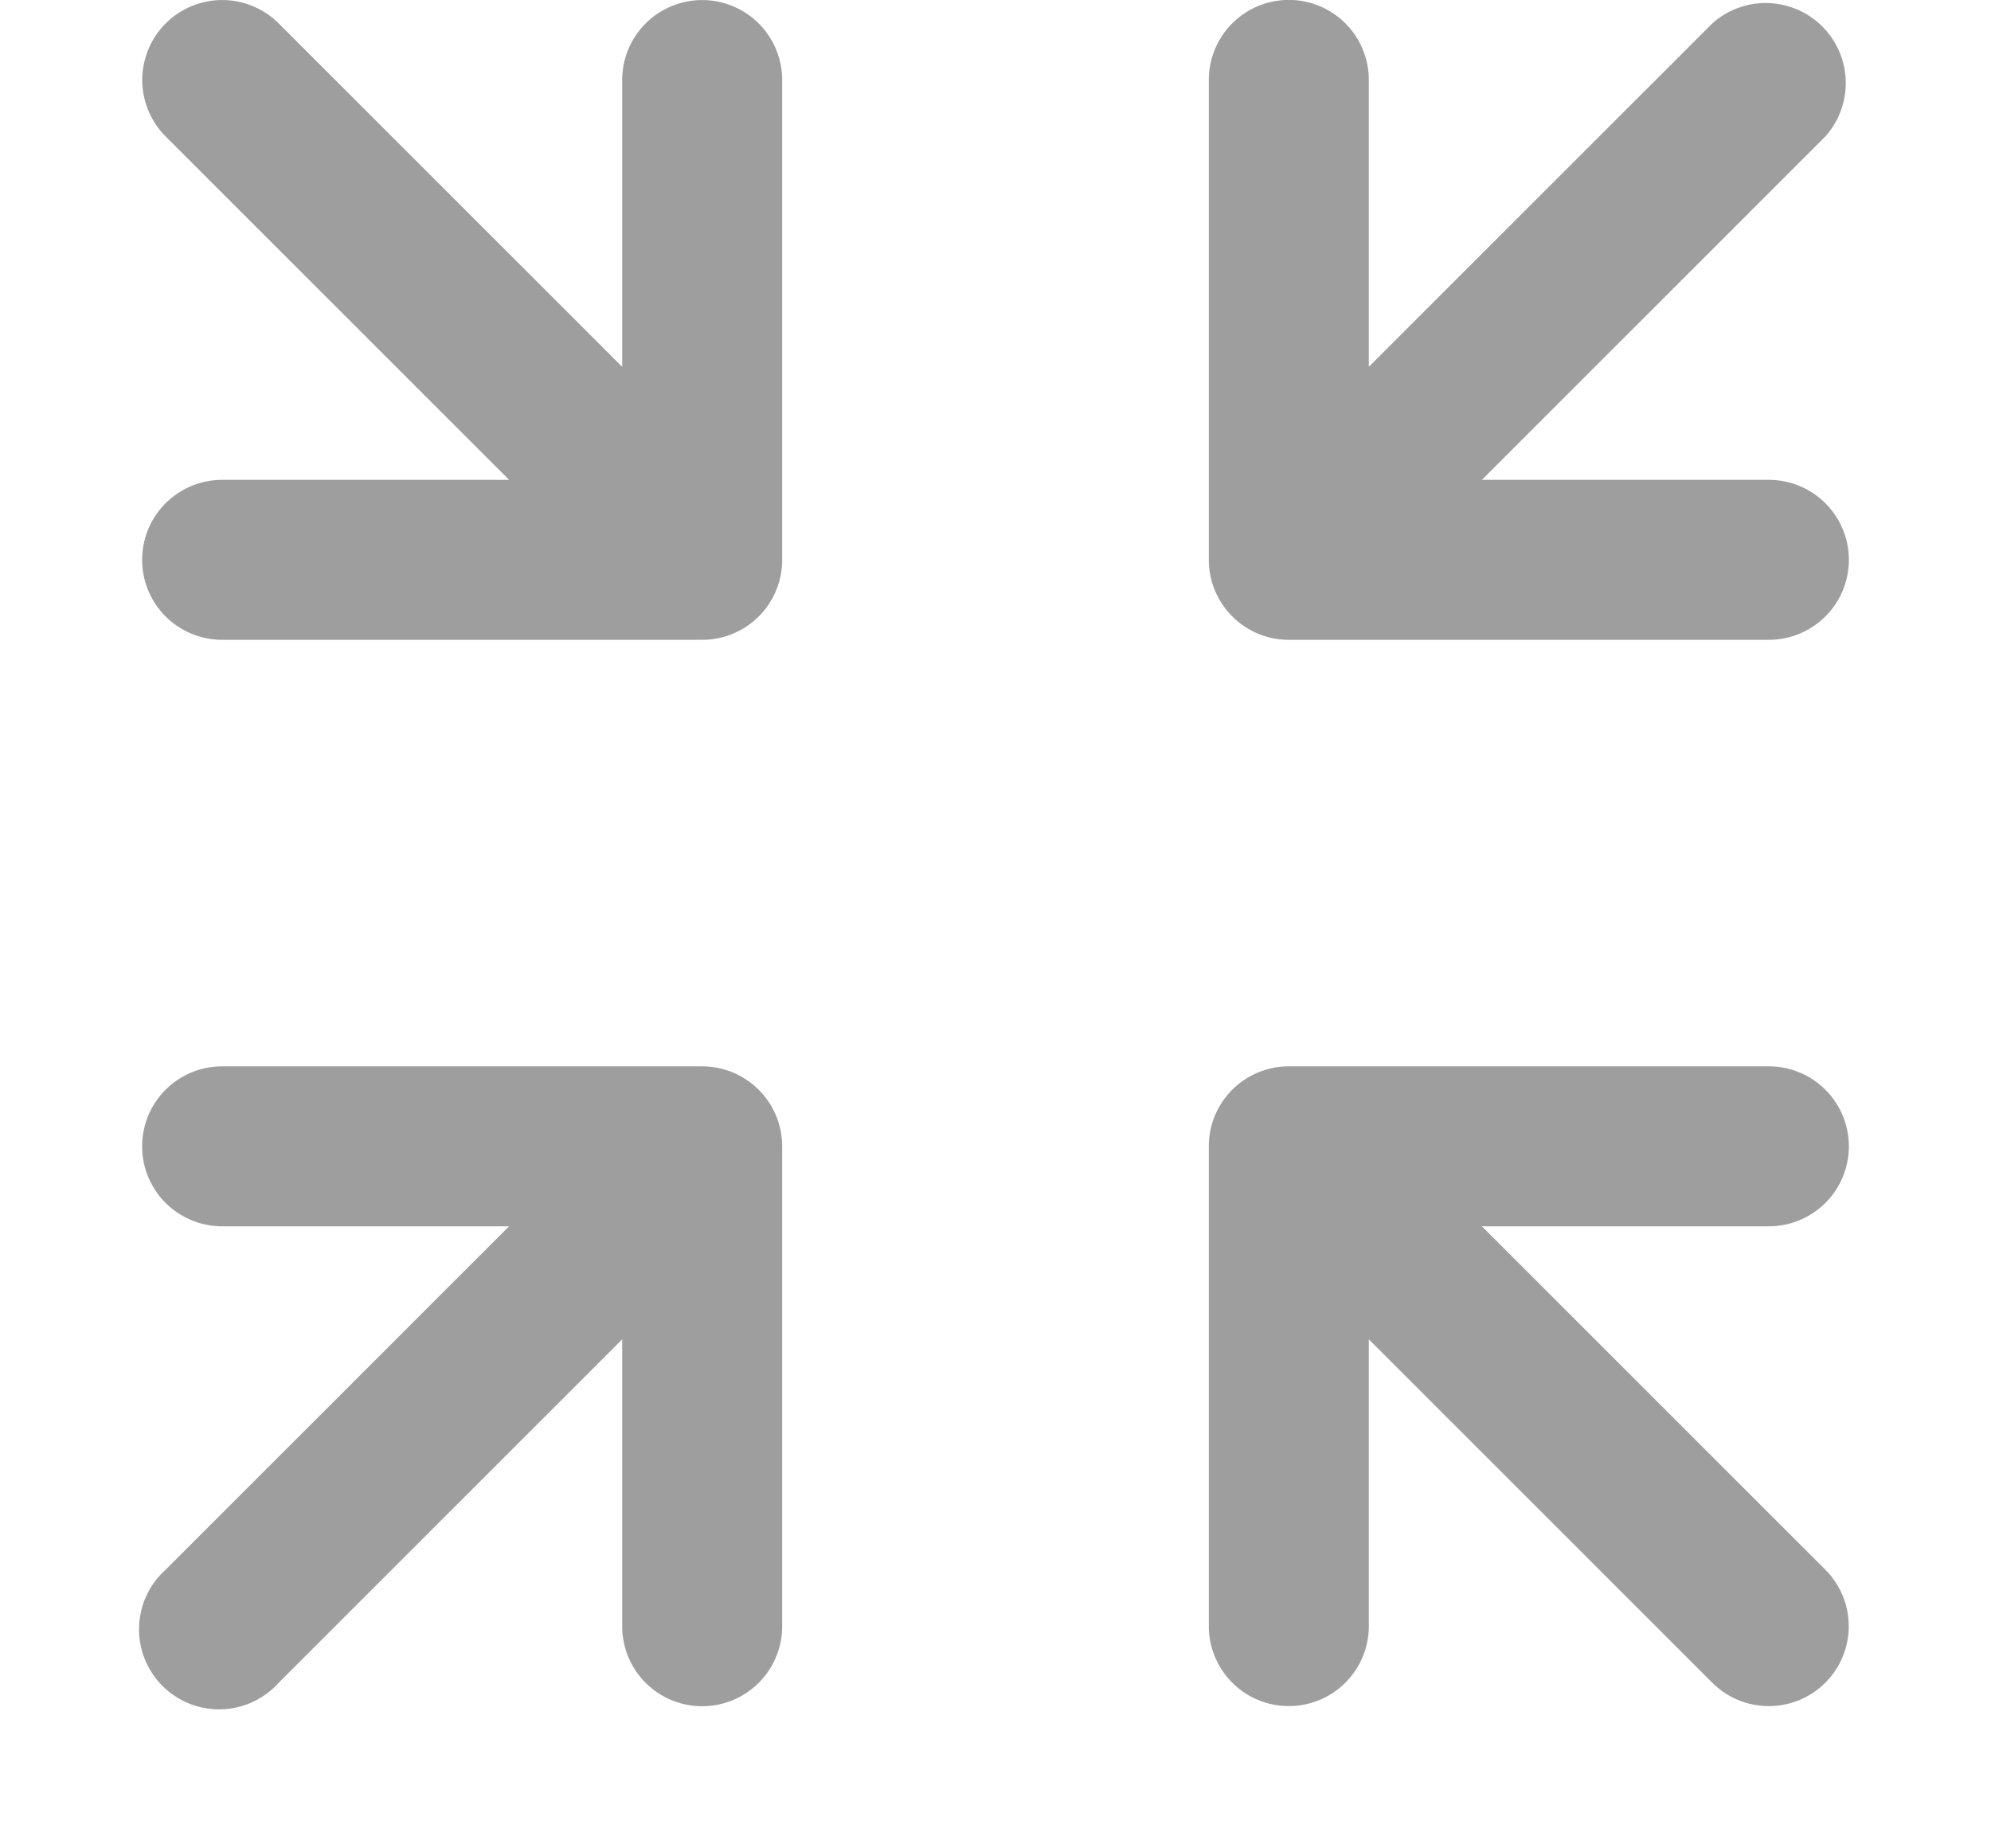 <svg width="14" height="13" fill="none" xmlns="http://www.w3.org/2000/svg"><path d="M1.96.165a.562.562 0 00-.795.795L3.58 3.375H1.562a.562.562 0 100 1.125h3.375a.562.562 0 00.563-.563V.563a.562.562 0 10-1.125 0V2.58L1.96.165zm7.665.397a.562.562 0 10-1.125 0v3.375c0 .311.252.563.562.563h3.376a.562.562 0 100-1.125H10.42L12.835.96a.563.563 0 00-.795-.795L9.625 2.58V.562zM1.96 11.835L4.375 9.42v2.018a.562.562 0 101.125 0V8.062a.563.563 0 00-.563-.562H1.562a.562.562 0 100 1.125H3.58L1.165 11.04a.563.563 0 10.795.795zM9.625 9.42l2.415 2.415a.561.561 0 10.795-.795L10.42 8.625h2.018a.562.562 0 100-1.125H9.062a.562.562 0 00-.562.563v3.374a.562.562 0 101.125 0V9.42z" fill="#9E9E9E"/></svg>